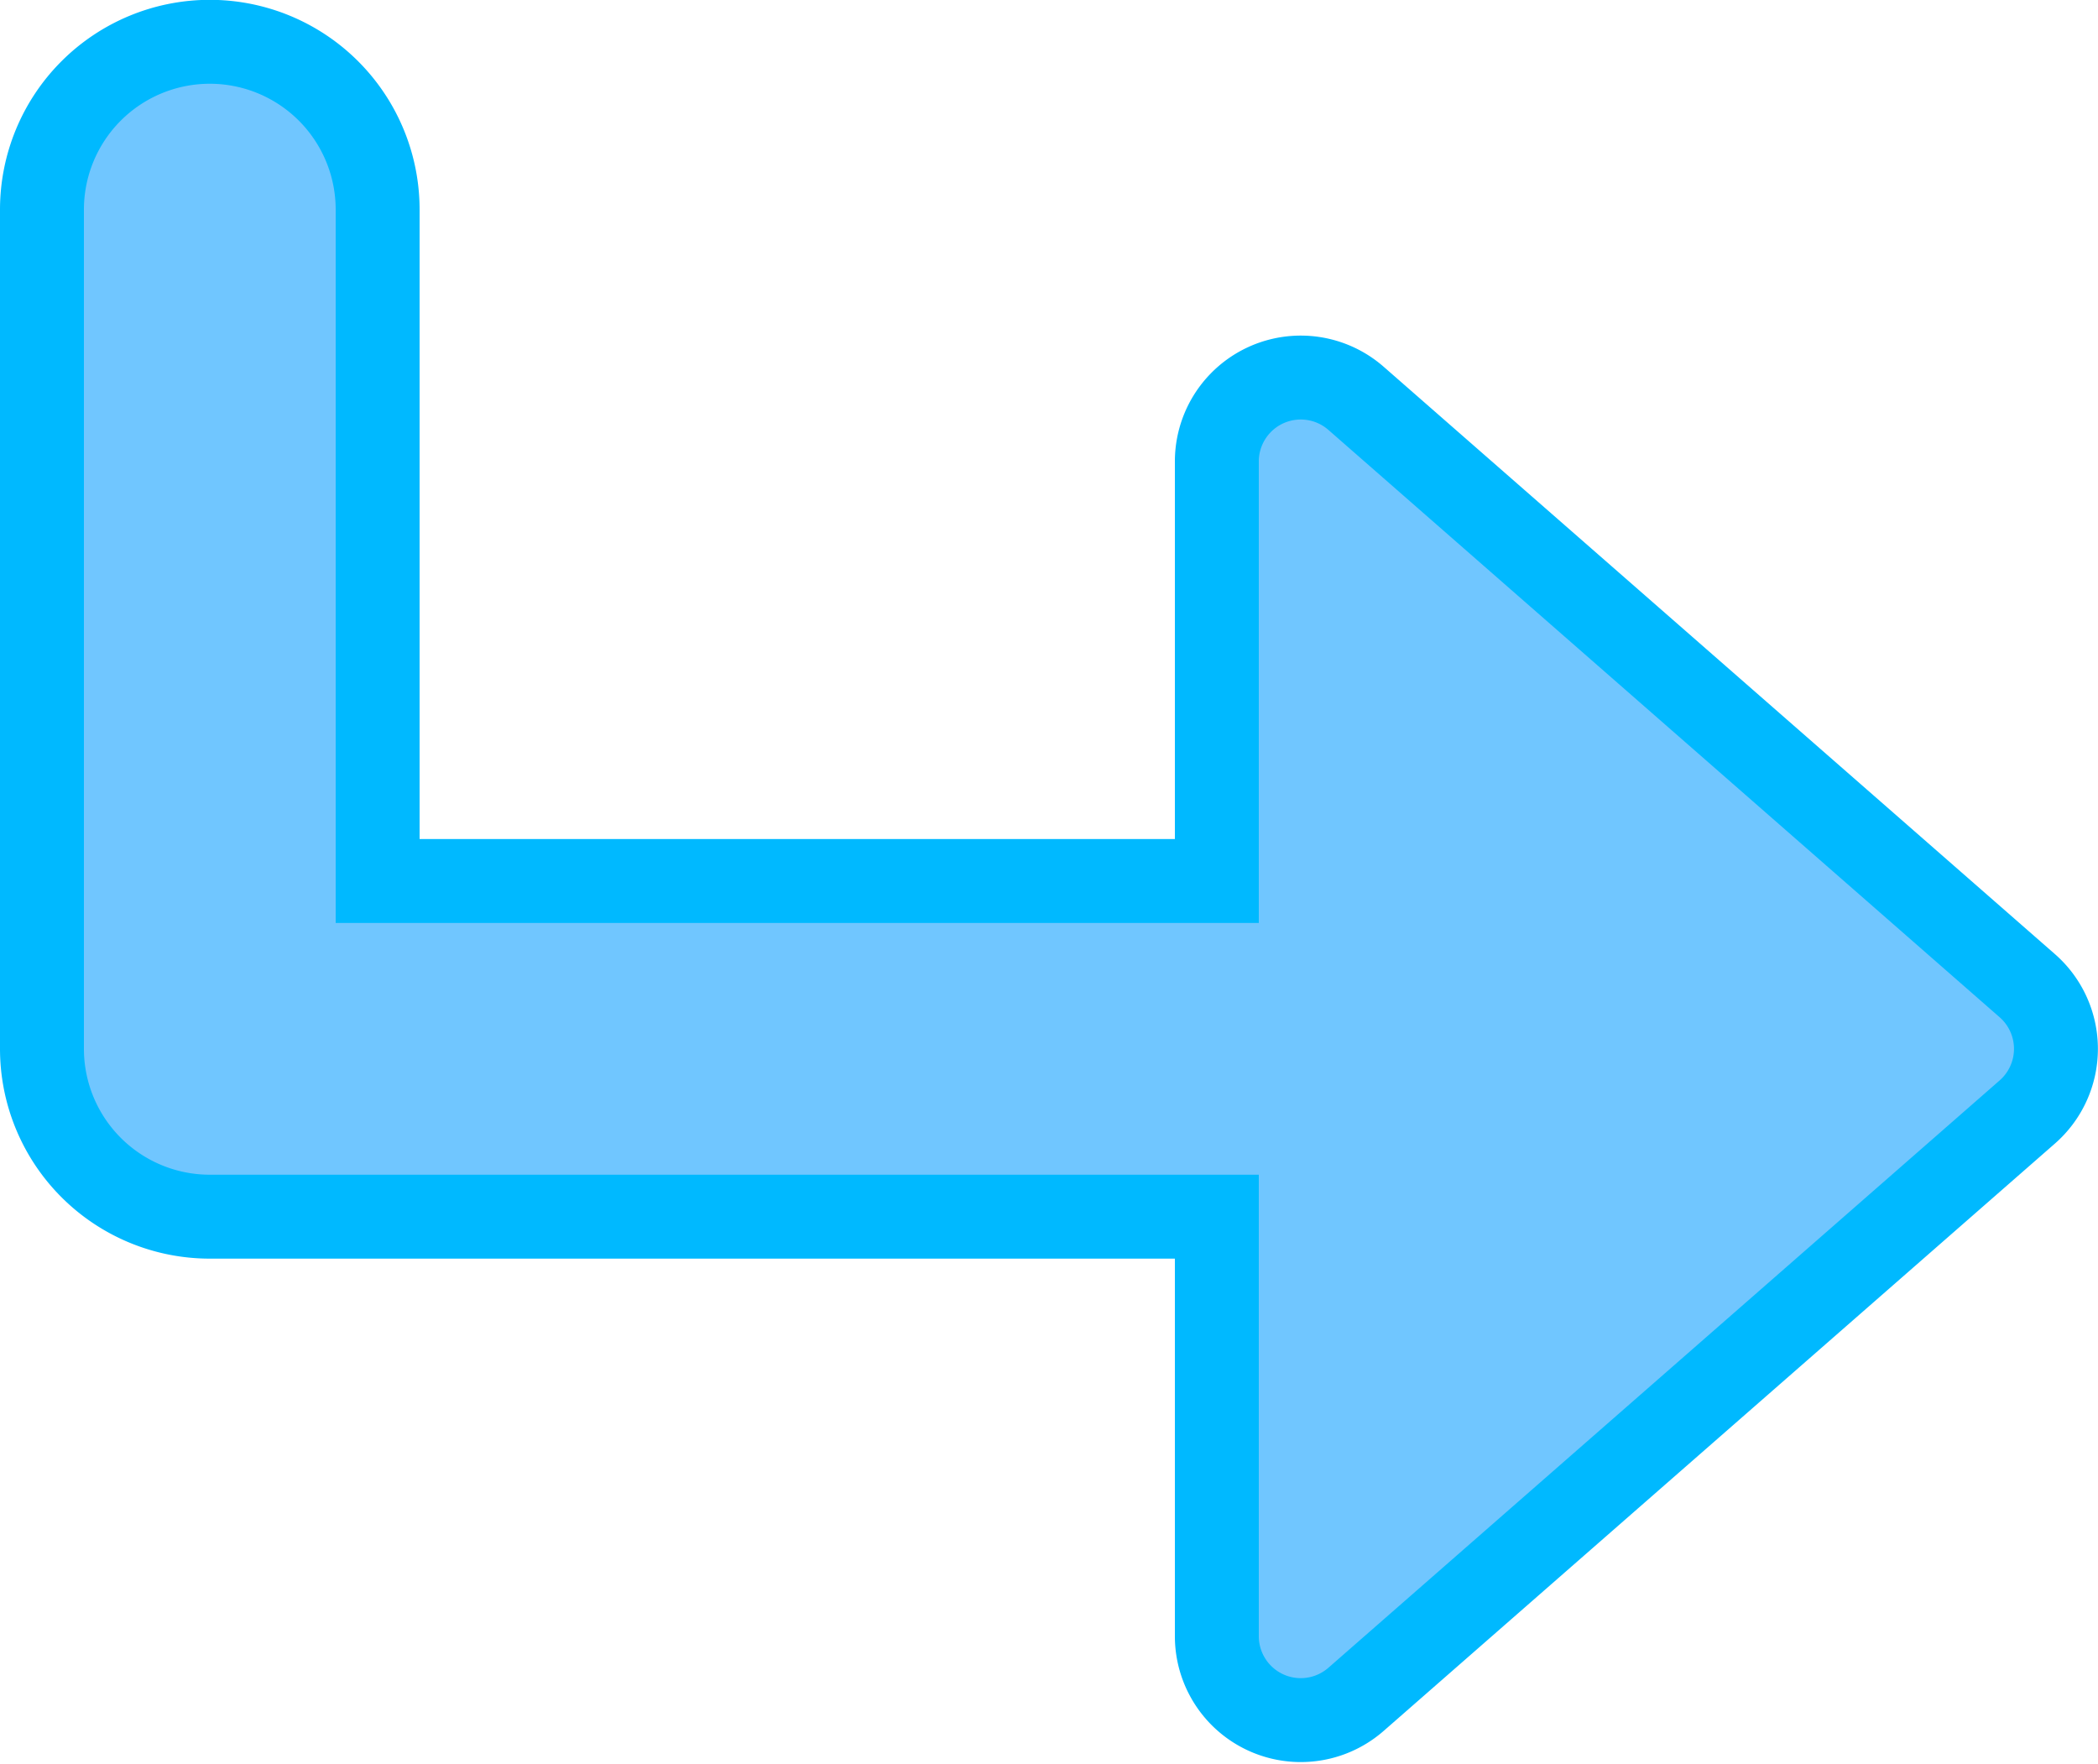 <svg xmlns="http://www.w3.org/2000/svg" width="12.5" height="10.509" viewBox="0 0 12.5 10.509">
  <g id="turn-e" transform="translate(0.25 0.25)">
    <path id="Path_113" data-name="Path 113" d="M1,1A1,1,0,0,1,2,2V6H7V3.5a.5.5,0,0,1,.829-.376l4,3.5a.5.5,0,0,1,0,.752l-4,3.5A.5.5,0,0,1,7,10.5V8H1A1,1,0,0,1,0,7V2A1,1,0,0,1,1,1Z" transform="translate(0 -1.001)" fill="#70c6ff" stroke="#00b9ff" stroke-width="0.5"/>
  </g>
</svg>
